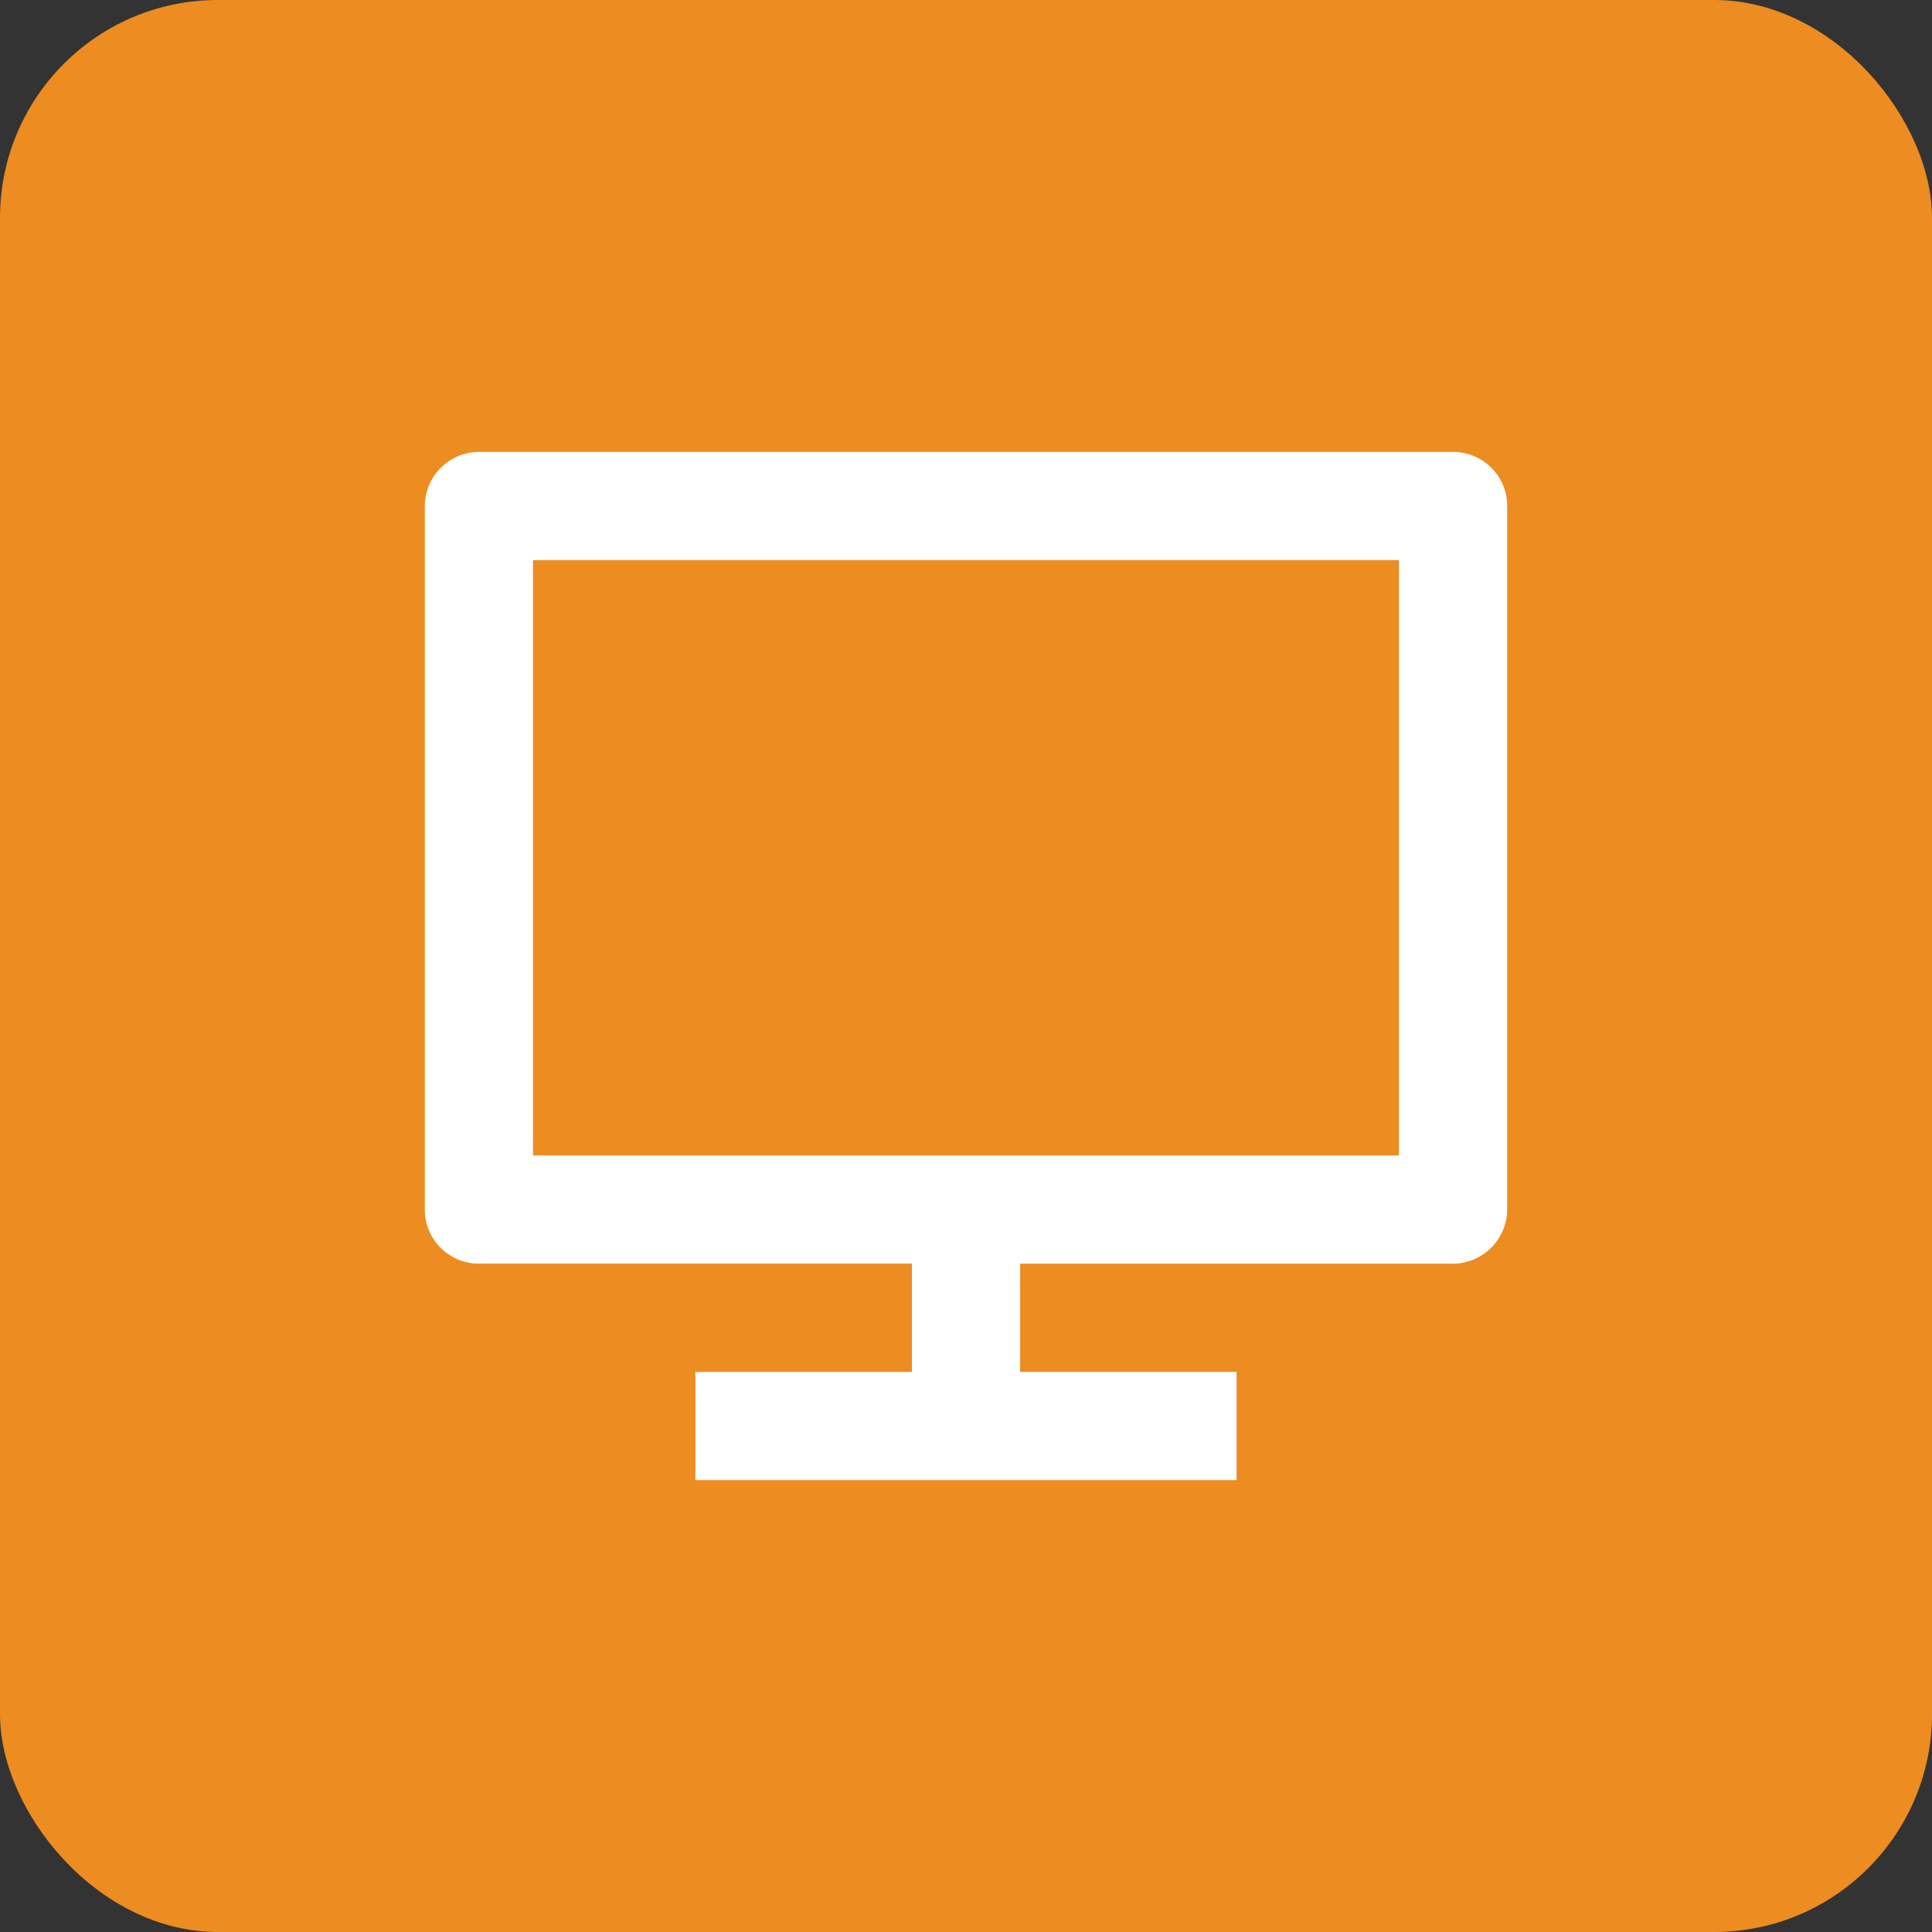 <svg id="Layer_1" data-name="Layer 1" xmlns="http://www.w3.org/2000/svg" viewBox="0 0 200.095 200.095"><rect x="0" y="0" width="200.095" height="200.095" fill="#333333" stroke="none"/><defs><style>.cls-1{fill:#ed8c20;}.cls-2{fill:#fff;}</style></defs><title>header-expertise-icon-1</title><rect class="cls-1" width="200.095" height="200.095" rx="22.565" ry="22.565"/><path class="cls-2" d="M55.16,119.618h89.68V57.962H55.16v61.655Zm50.445,11.21v11.21h22.42v11.21H71.975v-11.21H94.4v-11.21H49.51a5.594,5.594,0,0,1-5.56-5.627V52.4a5.643,5.643,0,0,1,5.56-5.644H150.49a5.6,5.6,0,0,1,5.56,5.644v72.787a5.643,5.643,0,0,1-5.56,5.644H105.605Z" transform="translate(0.047 0.047)"/></svg>